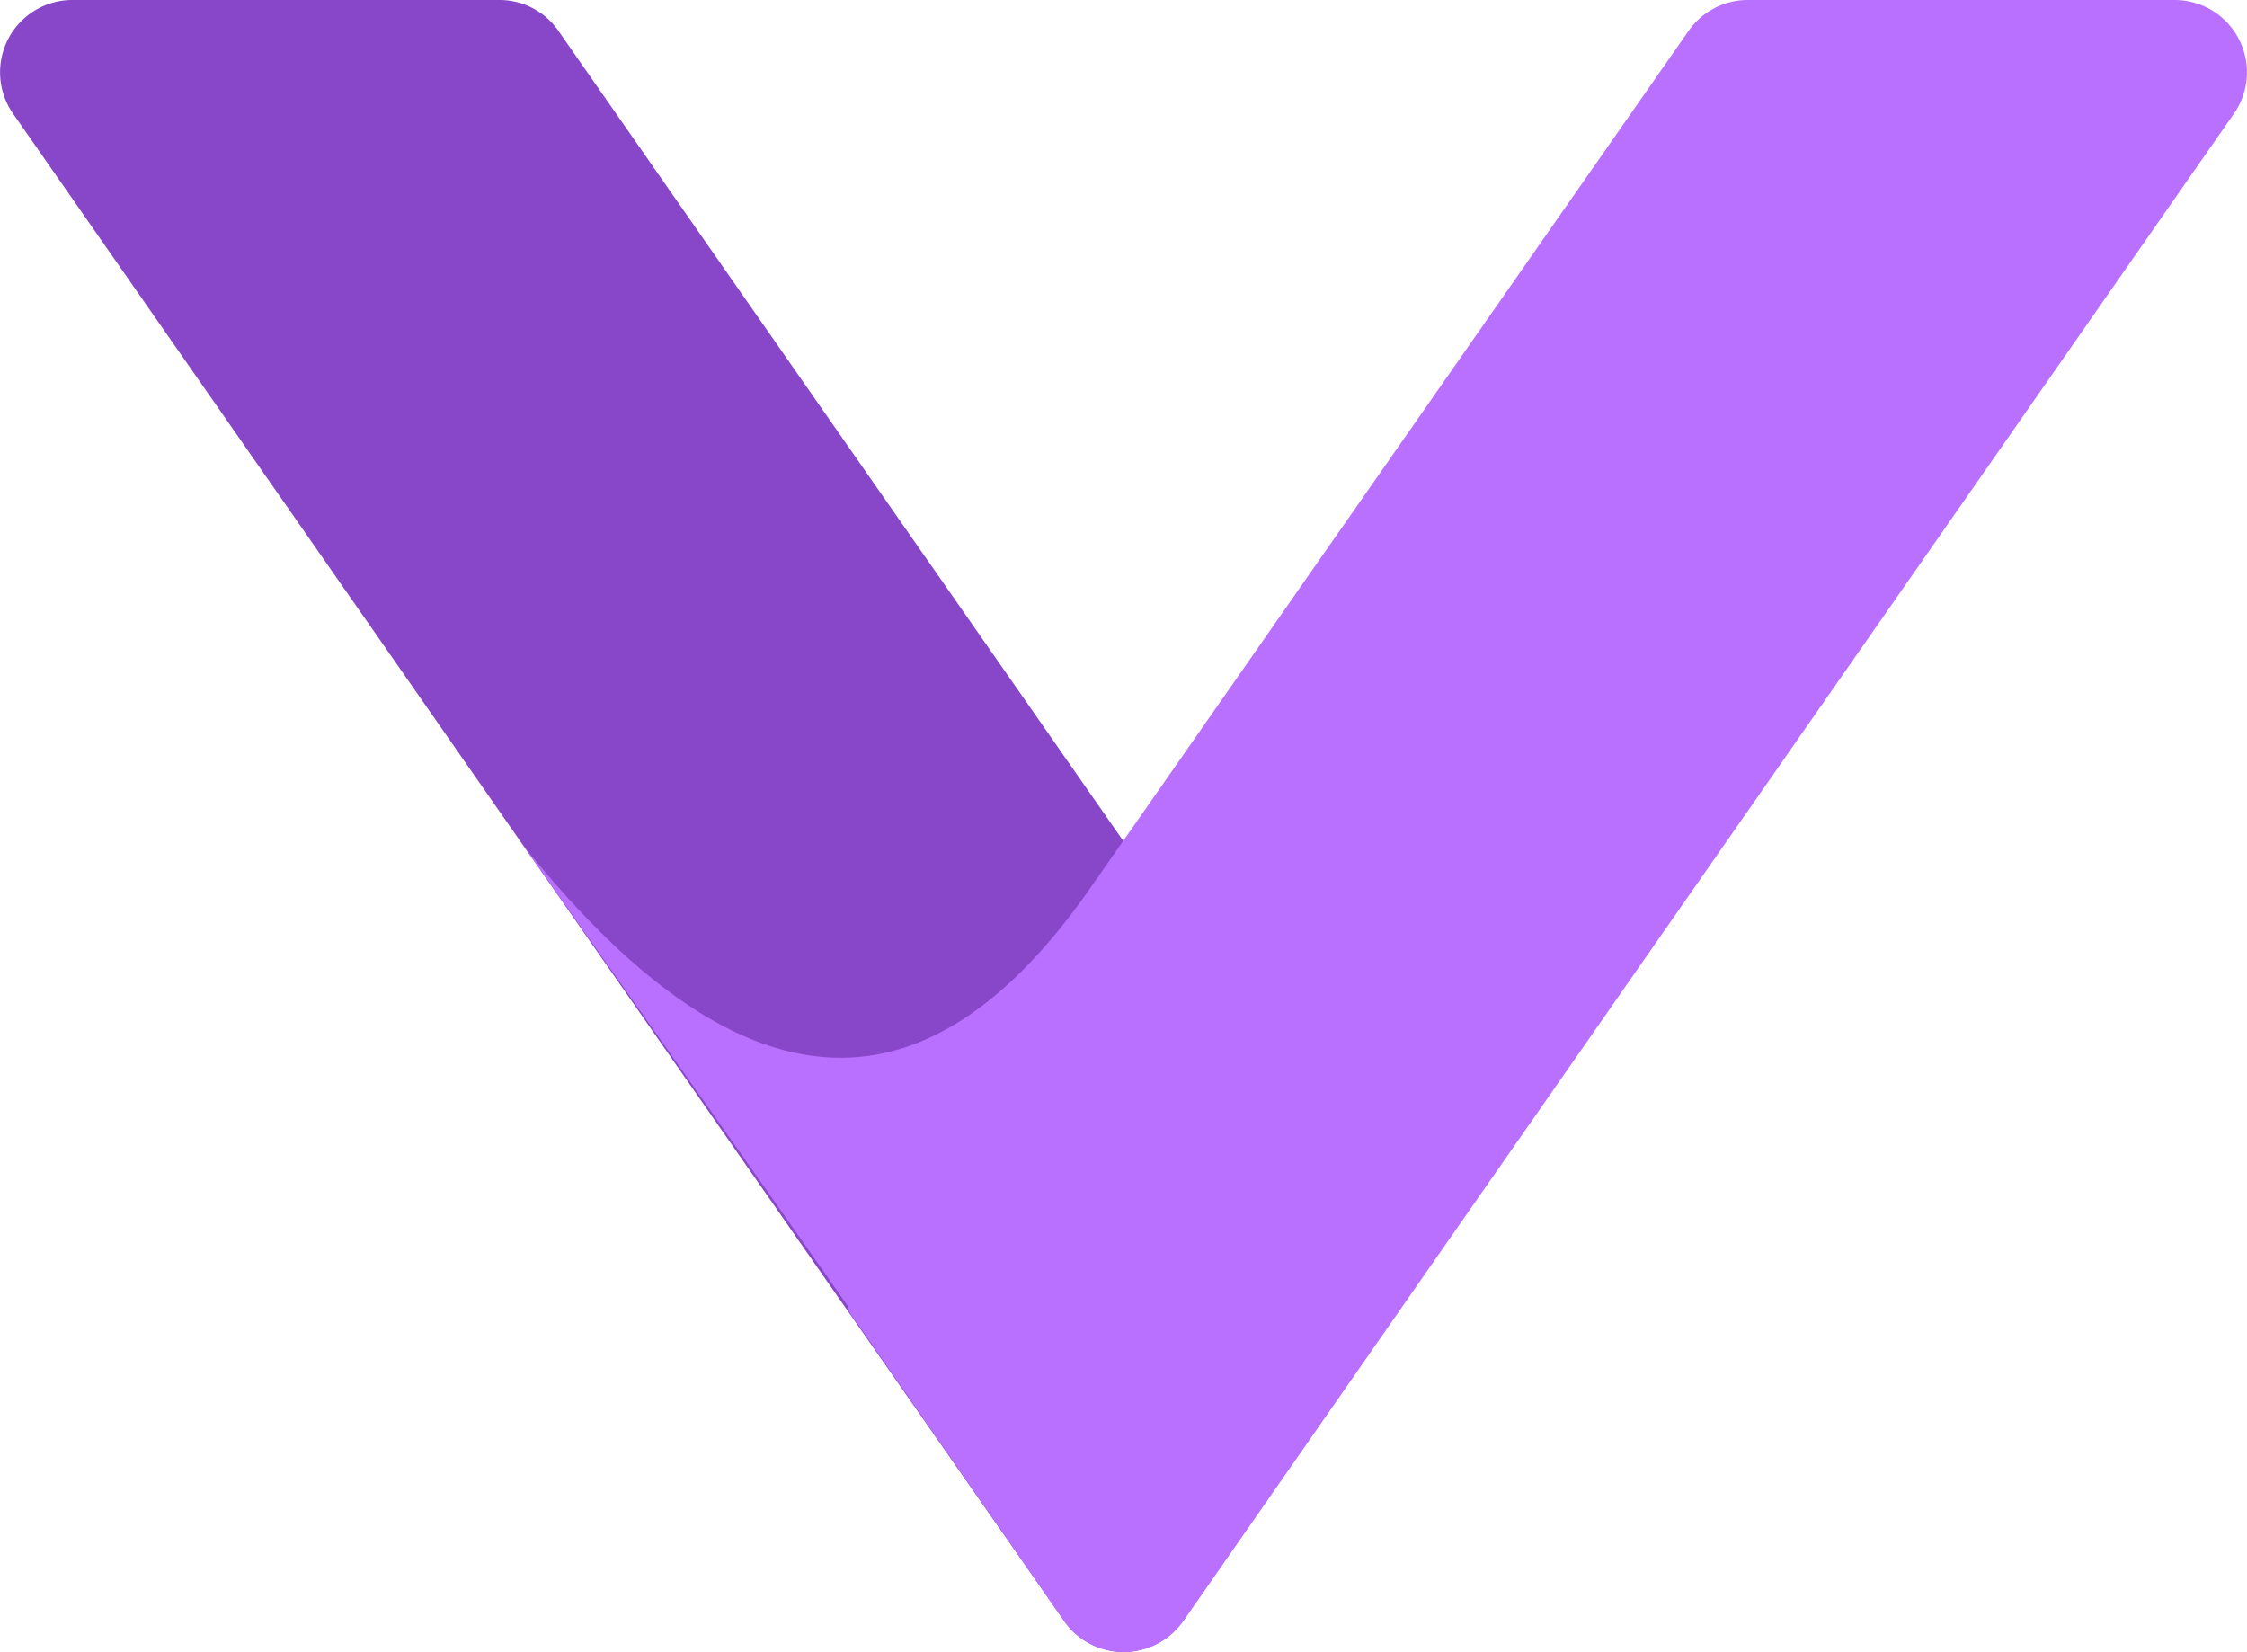 <svg xmlns="http://www.w3.org/2000/svg" viewBox="0 0 41.32 30.38"><defs><style>.cls-1{fill:#8846c9;}.cls-2{fill:#b970ff;}</style></defs><g id="Layer_2" data-name="Layer 2"><g id="Layer_1-2" data-name="Layer 1"><path class="cls-1" d="M25.67,24.18l-3.92,5.63a1.33,1.33,0,0,1-2.18,0l-4.46-6.39L.24,2.09A1.33,1.33,0,0,1,1.33,0H9.18a1.32,1.32,0,0,1,1.09.57l10.39,14.9,5,7.19A1.32,1.32,0,0,1,25.67,24.18Z"/><path class="cls-2" d="M15.6,24.09c.06.1.13.19.19.28l-.14-.19A.41.41,0,0,1,15.6,24.09Z"/><path class="cls-2" d="M41.08,2.09,26.21,23.42l-4.45,6.39a1.34,1.34,0,0,1-2.19,0l-2.14-3.08-.37-.53-.36-.52-.91-1.31c-.06-.09-.13-.18-.19-.28l0-.06c-1.22-1.74-3.12-4.45-6-8.51,4.26,5.33,7.61,4.88,10.45.81l.6-.86L31.05.57A1.33,1.33,0,0,1,32.14,0H40A1.33,1.33,0,0,1,41.08,2.09Z"/></g></g></svg>
